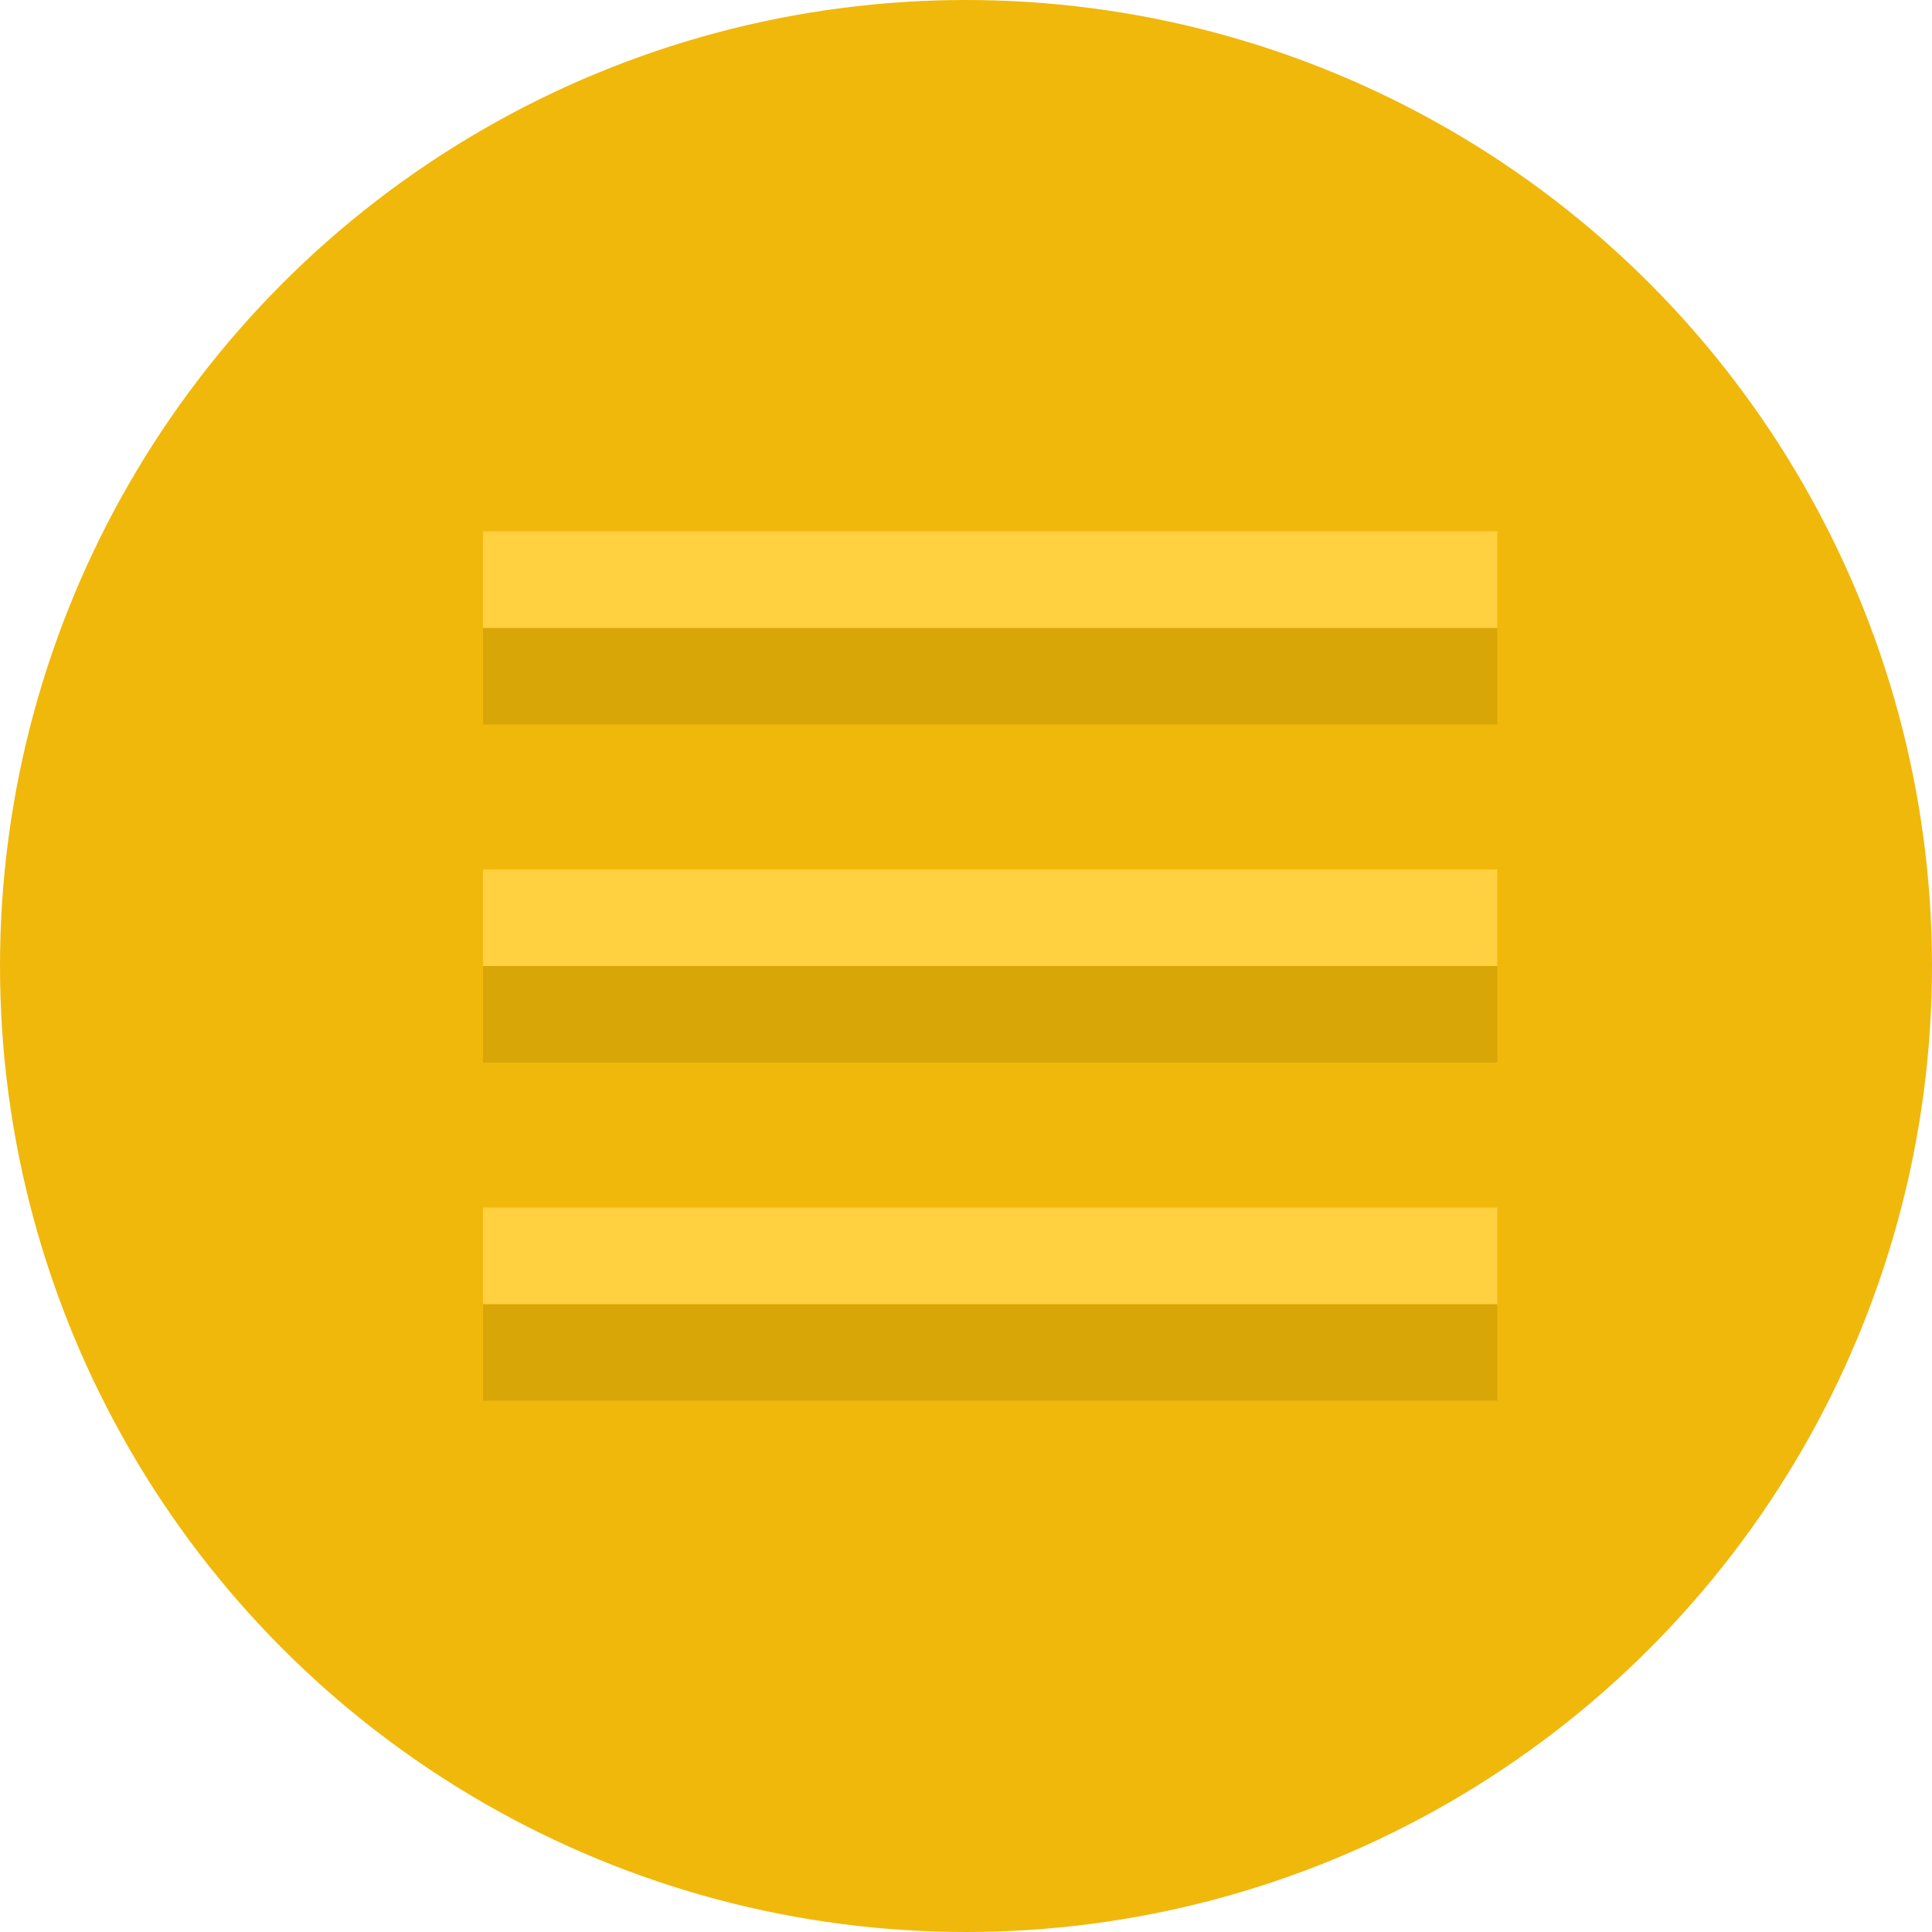 <svg width="40" height="40" viewBox="0 0 40 40" fill="none" xmlns="http://www.w3.org/2000/svg">
<circle cx="20" cy="20" r="20" fill="#F0B80B"/>
<path d="M10 14H31" stroke="#D9A607" stroke-width="2"/>
<path d="M10 12H31" stroke="#FFD040" stroke-width="2"/>
<path d="M10 21H31" stroke="#D9A607" stroke-width="2"/>
<path d="M10 19H31" stroke="#FFD040" stroke-width="2"/>
<path d="M10 28H31" stroke="#D9A607" stroke-width="2"/>
<path d="M10 26H31" stroke="#FFD040" stroke-width="2"/>
</svg>
